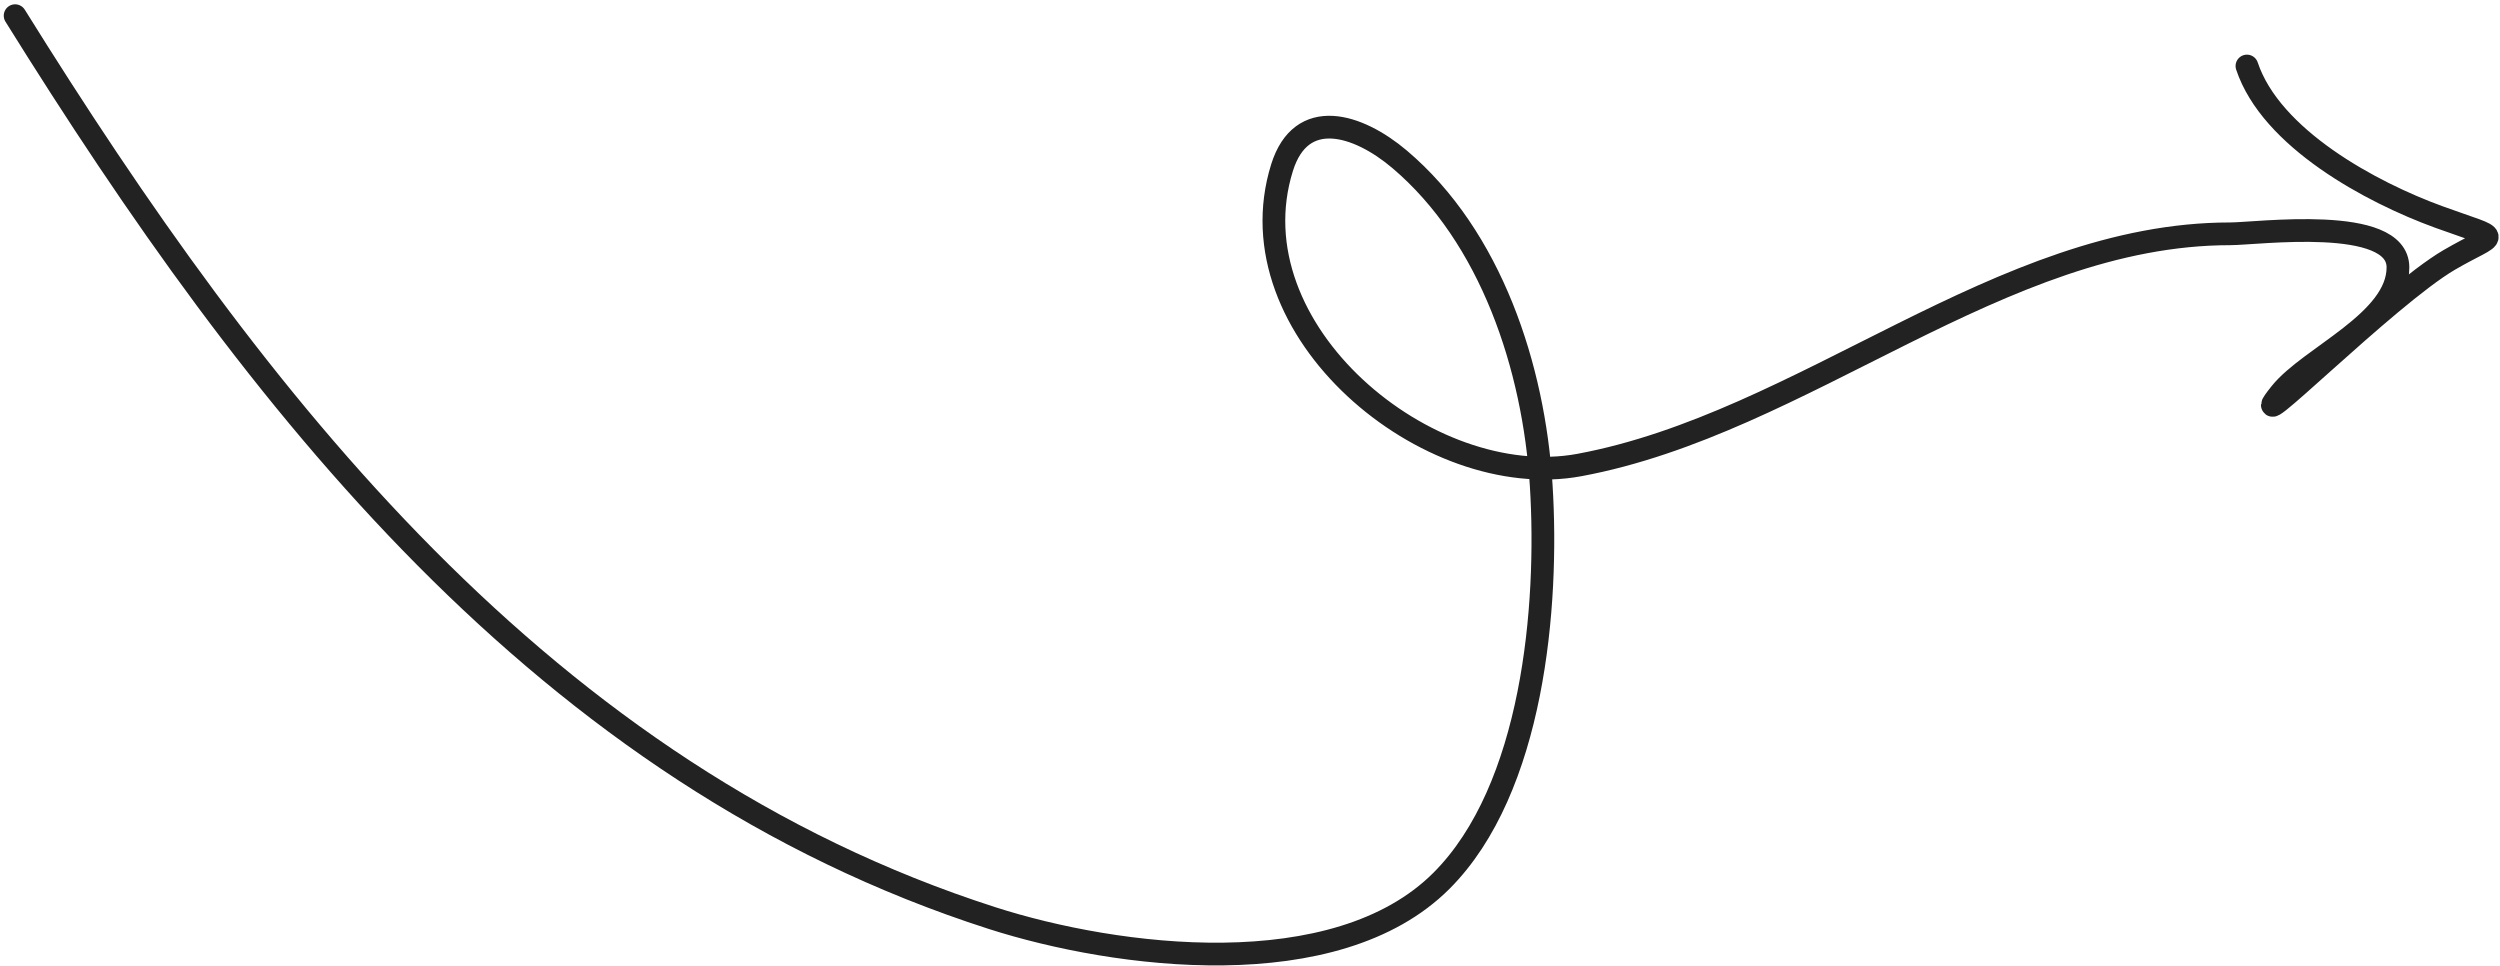 <svg width="220" height="85" viewBox="0 0 220 85" fill="none" xmlns="http://www.w3.org/2000/svg">
<path d="M1.33 1.379C22.452 35.302 47.902 68.144 87.306 80.792C98.228 84.298 117.547 86.811 126.848 77.51C134.932 69.427 136.29 53.34 135.627 42.726C134.978 32.351 131.228 20.842 123.157 14.012C119.495 10.914 114.506 9.356 112.82 14.751C108.349 29.058 125.701 43.393 138.99 40.921C158.783 37.239 175.981 20.576 196.253 20.576C198.576 20.576 211.02 18.911 211.02 23.529C211.02 28.294 203.261 31.382 200.683 34.604C196.742 39.53 210.083 26.051 215.532 22.873C219.83 20.365 220.46 21.219 214.629 19.099C208.649 16.924 199.854 12.181 197.73 5.809" stroke="#222222" stroke-width="2" stroke-linecap="round"/>
</svg>
